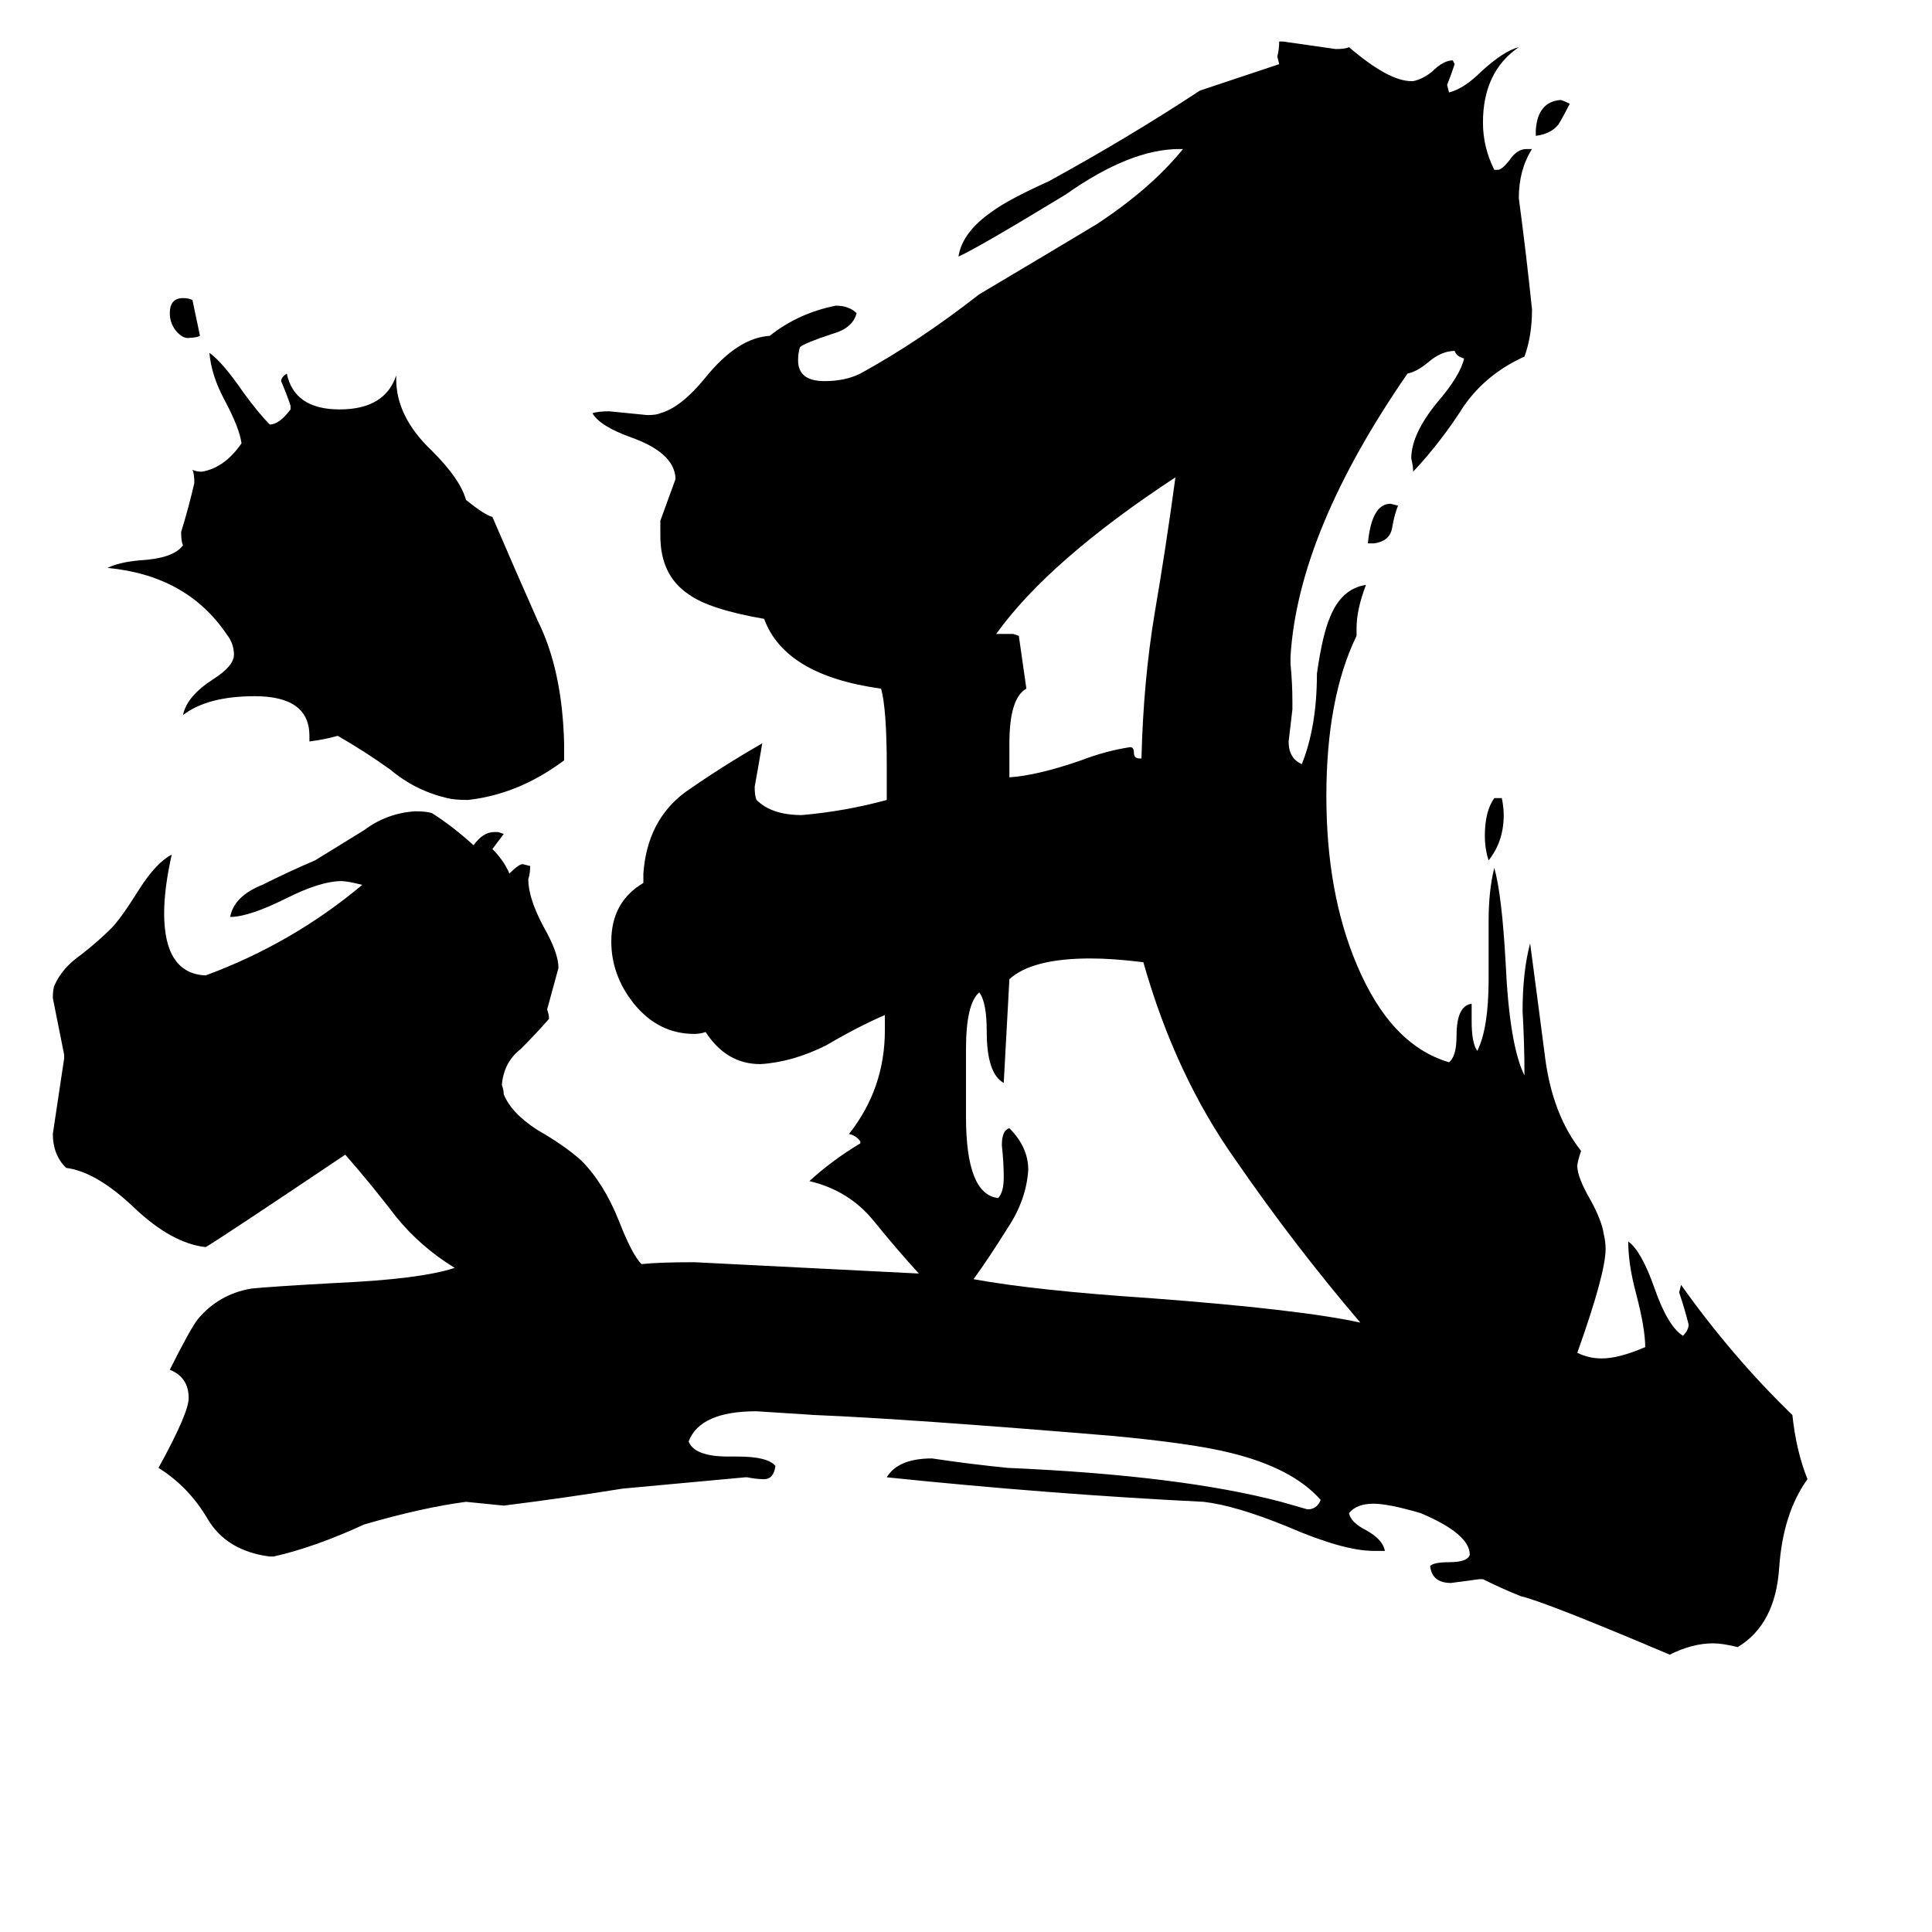 <svg xmlns="http://www.w3.org/2000/svg" viewBox="0 -800 1024 1024">
	<path fill="#000000" d="M814 -728V-731Q815 -746 827 -747Q828 -747 832 -745Q829 -739 826 -734Q822 -729 814 -728ZM728 -512H725Q727 -533 737 -533L741 -532Q739 -527 738 -521Q737 -513 728 -512ZM792 -377H796Q797 -372 797 -368Q797 -354 789 -344Q787 -350 787 -357Q787 -370 792 -377ZM102 -641L106 -622Q104 -621 101 -621Q97 -620 93 -625Q90 -629 90 -634Q90 -642 97 -642Q100 -642 102 -641ZM604 -398H605Q606 -439 612 -475Q618 -510 623 -547Q556 -503 528 -464H537L540 -463Q542 -449 544 -435Q535 -430 535 -406V-388Q550 -389 573 -397Q586 -402 599 -404Q601 -404 601 -401Q601 -398 604 -398ZM512 -244V-208Q512 -167 529 -165Q532 -168 532 -176Q532 -184 531 -193Q531 -201 535 -202Q545 -192 545 -180Q544 -164 534 -149Q524 -133 516 -122Q549 -116 609 -112Q689 -106 721 -99Q686 -140 655 -185Q623 -230 606 -290Q590 -292 578 -292Q547 -292 535 -281Q532 -227 532 -226Q523 -231 523 -253Q523 -269 519 -274Q512 -268 512 -244ZM299 -406V-397Q275 -379 248 -376Q241 -376 237 -377Q220 -381 207 -392Q193 -402 179 -410Q172 -408 164 -407V-410Q164 -431 135 -431Q110 -431 97 -421Q99 -431 113 -440Q124 -447 124 -453Q124 -459 120 -464Q99 -495 57 -499Q63 -502 74 -503Q92 -504 97 -511Q96 -513 96 -518Q100 -531 103 -544Q103 -549 102 -551Q104 -550 107 -550Q119 -552 128 -565Q127 -573 119 -588Q112 -601 111 -613Q118 -608 129 -592Q137 -581 143 -575Q148 -575 154 -583V-585Q152 -591 149 -598Q149 -600 152 -602Q156 -583 180 -583Q204 -583 210 -601V-599Q210 -579 229 -561Q244 -546 247 -535Q257 -527 261 -526Q273 -498 285 -471Q298 -445 299 -406ZM786 37H784Q777 38 769 39Q759 39 758 30Q760 28 768 28Q778 28 779 24Q779 13 753 2Q736 -3 728 -3Q719 -3 715 2Q716 7 724 11Q733 16 734 22H728Q712 22 682 9Q655 -2 638 -4Q557 -8 470 -17Q476 -27 494 -27Q514 -24 534 -22Q626 -18 679 -4Q686 -2 693 0Q698 0 700 -5Q685 -22 652 -30Q632 -35 589 -39Q481 -48 432 -50Q417 -51 401 -52Q371 -52 365 -36Q368 -28 386 -28H391Q407 -28 411 -23Q410 -16 405 -16Q401 -16 396 -17H395L330 -11Q299 -6 267 -2Q257 -3 247 -4Q224 -1 193 8Q167 20 145 25H143Q120 22 110 5Q100 -12 84 -22Q100 -51 100 -59Q100 -70 90 -74Q101 -96 105 -101Q116 -114 133 -117Q142 -118 178 -120Q223 -122 241 -128Q223 -139 210 -155Q197 -172 183 -188Q116 -143 109 -139Q91 -141 71 -160Q51 -179 35 -181Q28 -188 28 -199Q31 -219 34 -239V-241Q31 -256 28 -271Q28 -276 29 -278Q33 -287 43 -294Q52 -301 59 -308Q64 -313 74 -329Q83 -343 91 -347Q87 -329 87 -316Q87 -284 109 -283Q155 -300 192 -331Q184 -333 181 -333Q170 -333 152 -324Q132 -314 122 -314Q124 -325 139 -331Q153 -338 167 -344Q180 -352 193 -360Q205 -369 220 -370Q226 -370 229 -369Q240 -362 251 -352Q256 -359 262 -359H264L267 -358Q264 -354 261 -350Q267 -344 270 -337Q275 -342 277 -342L281 -341Q281 -337 280 -334Q280 -324 288 -309Q296 -295 296 -287Q293 -276 290 -265Q291 -262 291 -260Q284 -252 276 -244Q267 -237 266 -225Q267 -222 267 -220Q271 -210 285 -201Q299 -193 308 -185Q320 -173 328 -153Q335 -135 340 -130Q349 -131 368 -131Q428 -128 487 -125Q476 -137 463 -153Q450 -169 429 -174Q441 -185 456 -194V-195Q454 -198 450 -199Q469 -223 469 -254V-262Q455 -256 438 -246Q420 -237 403 -236Q385 -236 374 -253Q371 -252 368 -252Q349 -252 336 -268Q324 -283 324 -301Q324 -322 341 -332V-337Q343 -365 363 -380Q383 -394 404 -406Q402 -394 400 -383Q400 -378 401 -376Q409 -368 425 -368Q448 -370 470 -376V-394Q470 -424 467 -435Q416 -442 405 -472Q376 -477 365 -485Q350 -495 350 -516V-524Q354 -535 358 -546V-547Q357 -560 335 -568Q318 -574 314 -581Q317 -582 323 -582Q333 -581 343 -580Q348 -580 350 -581Q361 -584 374 -600Q391 -621 408 -622Q423 -634 443 -638Q450 -638 454 -634Q452 -626 441 -623Q426 -618 424 -616Q423 -613 423 -609Q423 -598 437 -598Q448 -598 456 -602Q487 -619 519 -644Q551 -663 581 -681Q610 -700 627 -721H625Q599 -721 565 -697Q519 -669 508 -664Q510 -677 526 -688Q534 -694 556 -704Q598 -727 636 -752Q657 -759 678 -766L677 -770Q678 -774 678 -778H680Q694 -776 708 -774Q713 -774 715 -775Q736 -757 748 -757H749Q754 -758 759 -762Q765 -768 770 -768L771 -766Q769 -760 767 -755L768 -751Q776 -753 785 -762Q797 -773 805 -775Q786 -762 786 -735Q786 -722 792 -710H794Q796 -710 800 -715Q804 -721 809 -721H812Q805 -710 805 -695Q809 -665 812 -636Q812 -622 808 -611Q788 -602 776 -585Q764 -566 749 -550Q749 -553 748 -557Q748 -570 762 -587Q774 -601 776 -610Q772 -611 771 -614Q764 -614 757 -608Q751 -603 746 -602Q688 -518 684 -452V-448Q685 -438 685 -428V-424Q684 -415 683 -407Q683 -398 690 -395Q698 -415 698 -443Q701 -464 705 -473Q711 -488 724 -490Q719 -477 719 -467V-463Q703 -430 703 -378Q703 -327 719 -289Q737 -246 768 -237Q772 -240 772 -251Q772 -267 780 -268V-259Q780 -247 783 -243Q789 -255 789 -281V-312Q789 -328 792 -340Q796 -326 798 -290Q800 -246 808 -230Q808 -247 807 -264Q807 -285 811 -300Q815 -270 819 -239Q823 -209 838 -190Q836 -184 836 -182Q836 -176 843 -164Q849 -153 850 -146Q851 -142 851 -138Q851 -125 836 -83Q842 -80 849 -80Q858 -80 872 -86Q872 -96 867 -115Q863 -130 863 -142Q870 -137 877 -117Q884 -97 892 -92Q895 -95 895 -98Q893 -106 890 -115L891 -119Q918 -81 950 -50Q952 -31 958 -16Q945 2 943 31Q941 61 921 73Q913 71 908 71Q897 71 885 77Q819 49 806 46Q796 42 786 37Z"/>
</svg>